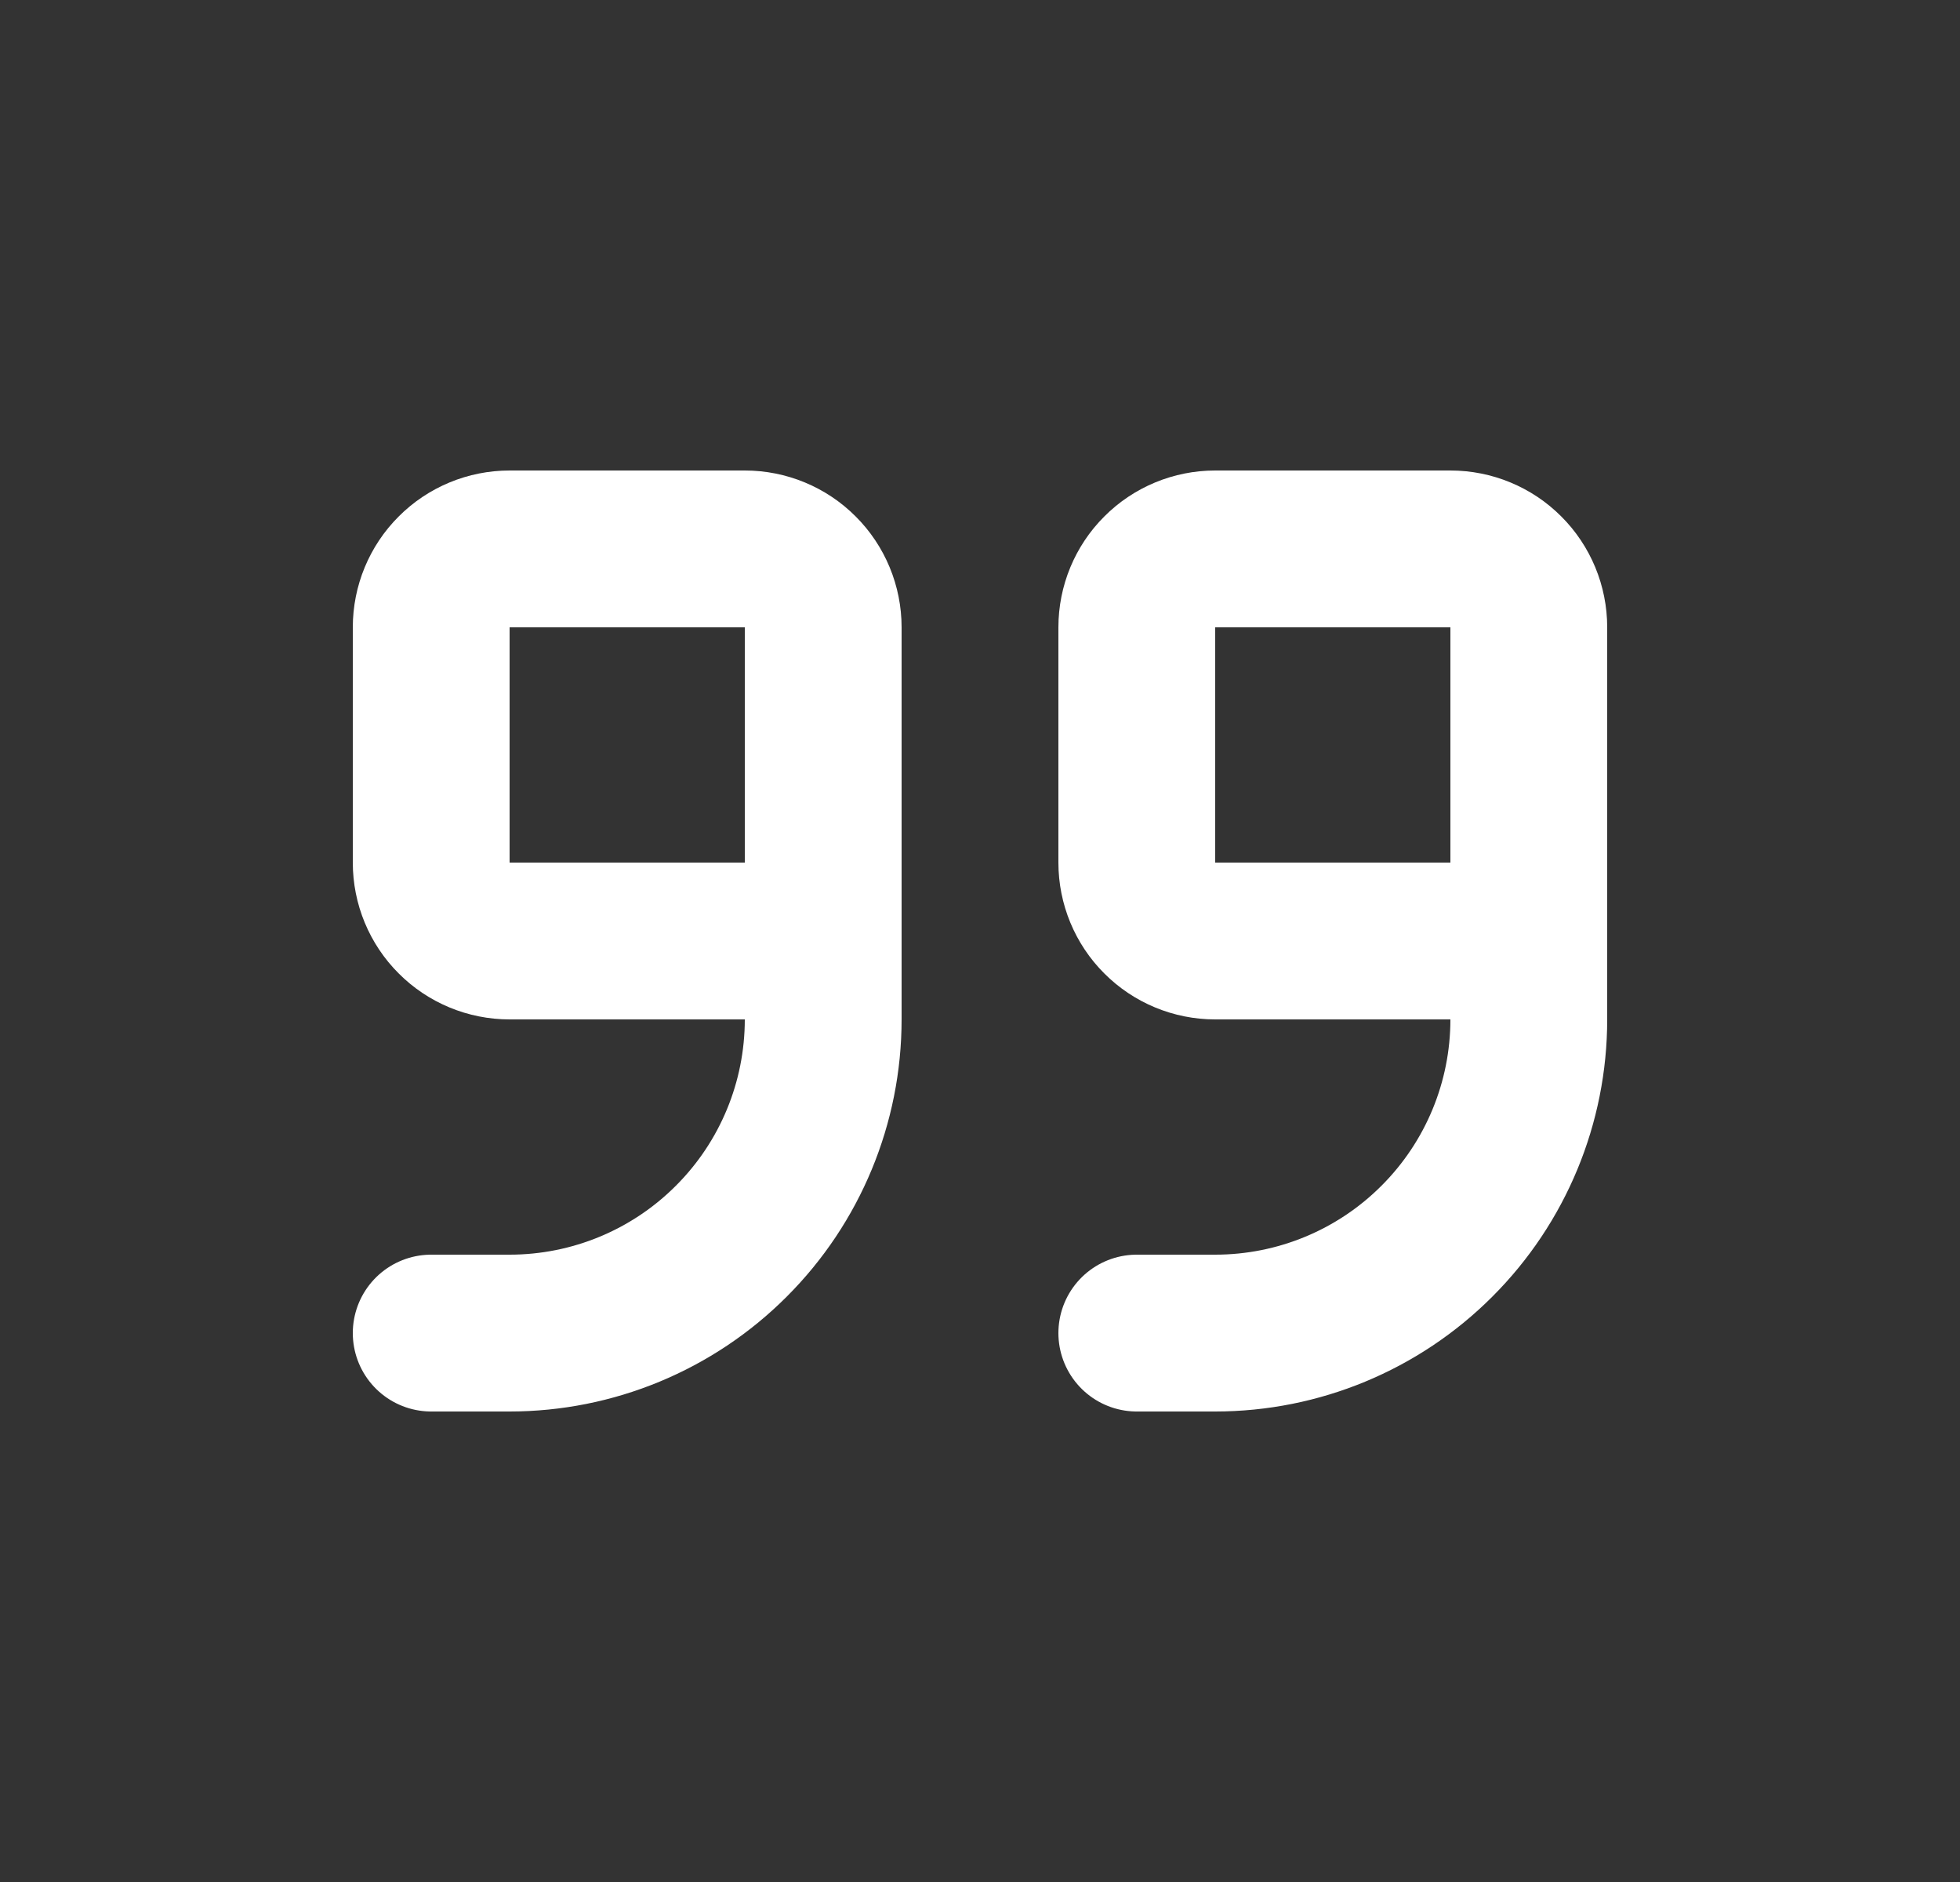 <svg width="25" height="24" viewBox="0 0 25 24" fill="none" xmlns="http://www.w3.org/2000/svg">
<rect x="0" y="0" width="25" height="24" fill="#333333" stroke="none"/>
<path d="M10.5 11V8C10.5 7.735 10.395 7.48 10.207 7.293C10.02 7.105 9.765 7 9.5 7H6.5C6.235 7 5.98 7.105 5.793 7.293C5.605 7.48 5.5 7.735 5.5 8V11C5.5 11.265 5.605 11.52 5.793 11.707C5.98 11.895 6.235 12 6.5 12H9.5C9.765 12 10.02 11.895 10.207 11.707C10.395 11.52 10.5 11.265 10.5 11ZM10.5 11V13C10.5 14.061 10.079 15.078 9.328 15.828C8.578 16.579 7.561 17 6.5 17H5.5M19.5 11V8C19.5 7.735 19.395 7.48 19.207 7.293C19.02 7.105 18.765 7 18.5 7H15.5C15.235 7 14.98 7.105 14.793 7.293C14.605 7.48 14.5 7.735 14.5 8V11C14.5 11.265 14.605 11.52 14.793 11.707C14.98 11.895 15.235 12 15.5 12H18.5C18.765 12 19.02 11.895 19.207 11.707C19.395 11.52 19.5 11.265 19.5 11ZM19.5 11V13C19.5 14.061 19.079 15.078 18.328 15.828C17.578 16.579 16.561 17 15.5 17H14.5" stroke="white" stroke-width="2" stroke-linecap="round" stroke-linejoin="round"/>
</svg>
